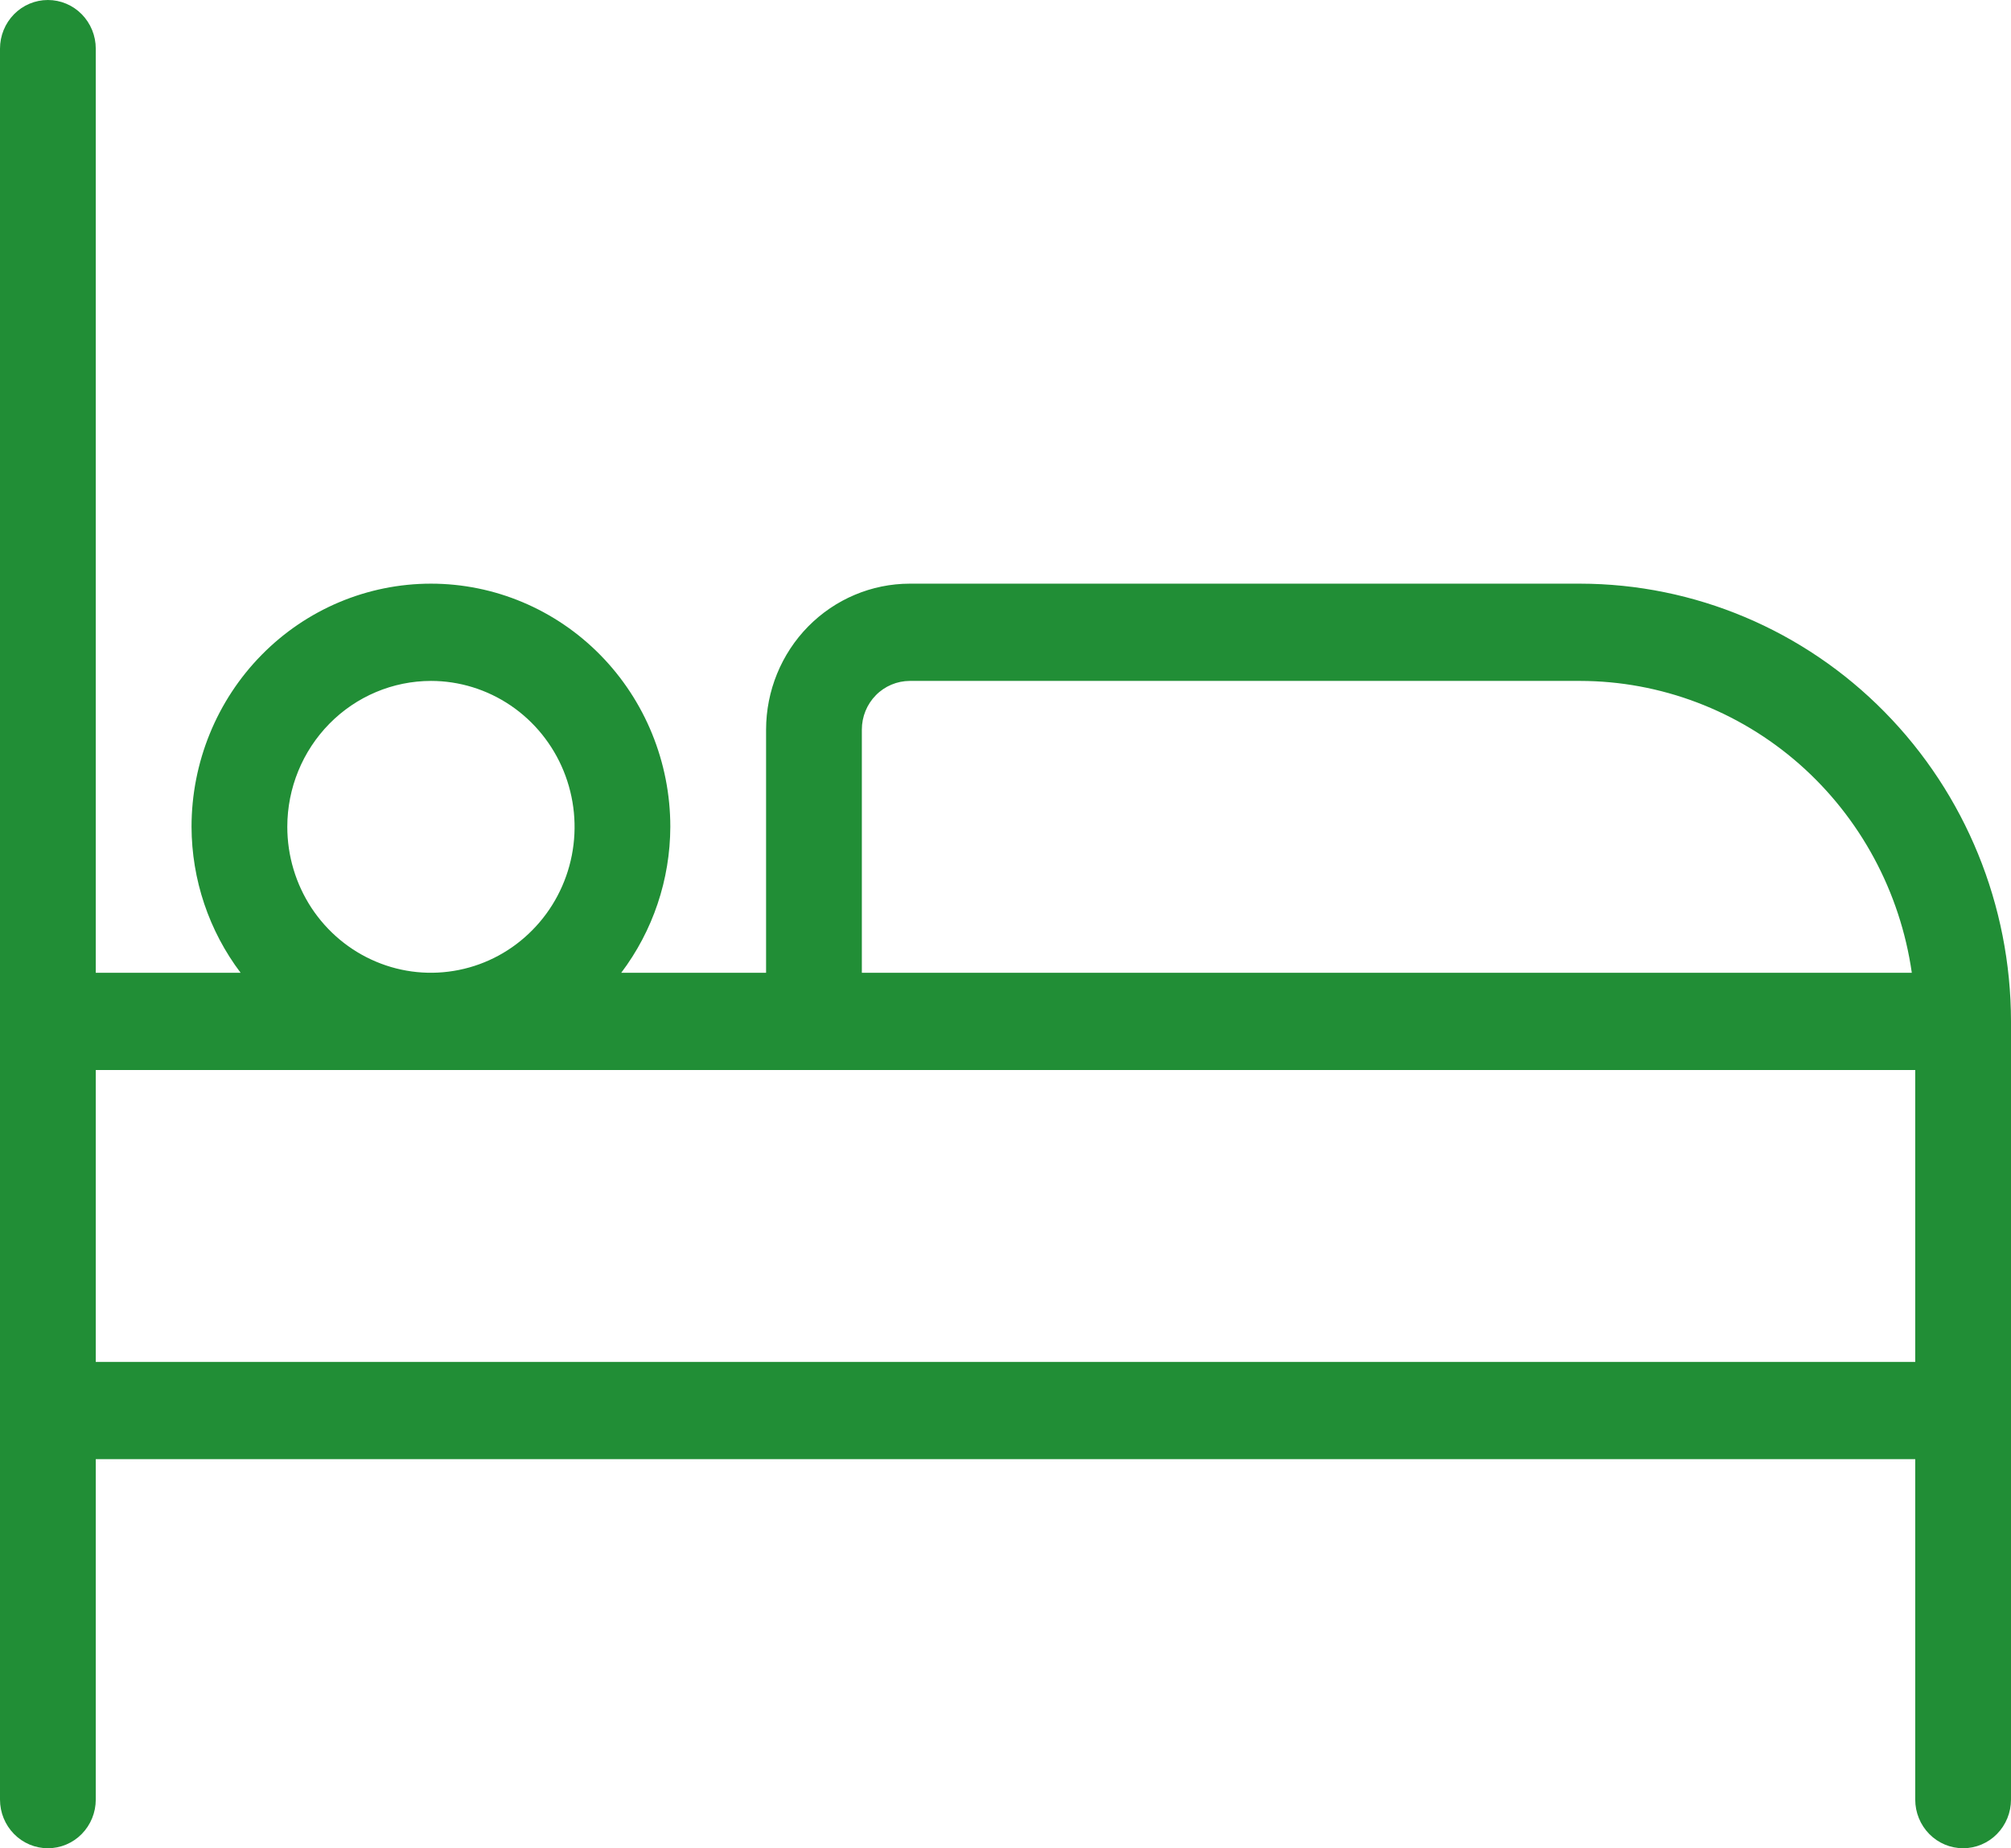 <svg width="37" height="34" viewBox="0 0 37 34" fill="none" xmlns="http://www.w3.org/2000/svg">
<path d="M29.071 10.737H16.738C16.037 10.738 15.366 11.021 14.87 11.524C14.375 12.027 14.096 12.709 14.095 13.421V17.895H11.43C12.012 17.125 12.33 16.182 12.333 15.21C12.333 14.024 11.869 12.886 11.043 12.047C10.217 11.208 9.097 10.737 7.929 10.737C6.76 10.737 5.64 11.208 4.814 12.047C3.988 12.886 3.524 14.024 3.524 15.21C3.527 16.182 3.845 17.125 4.427 17.895H1.762V0.895C1.762 0.657 1.669 0.43 1.504 0.262C1.339 0.094 1.115 0 0.881 0C0.647 0 0.423 0.094 0.258 0.262C0.093 0.43 0 0.657 0 0.895V33.105C0 33.343 0.093 33.57 0.258 33.738C0.423 33.906 0.647 34 0.881 34C1.115 34 1.339 33.906 1.504 33.738C1.669 33.57 1.762 33.343 1.762 33.105V26.842H35.238V33.105C35.238 33.343 35.331 33.57 35.496 33.738C35.661 33.906 35.885 34 36.119 34C36.353 34 36.577 33.906 36.742 33.738C36.907 33.57 37 33.343 37 33.105V18.79C36.998 16.654 36.162 14.608 34.675 13.098C33.189 11.588 31.174 10.739 29.071 10.737ZM7.929 12.526C8.451 12.526 8.962 12.684 9.397 12.979C9.831 13.274 10.17 13.693 10.37 14.183C10.57 14.674 10.623 15.213 10.521 15.734C10.419 16.255 10.167 16.733 9.797 17.108C9.428 17.484 8.957 17.74 8.444 17.843C7.931 17.947 7.4 17.894 6.917 17.69C6.434 17.487 6.022 17.143 5.731 16.702C5.441 16.26 5.286 15.741 5.286 15.21C5.286 14.499 5.565 13.817 6.061 13.313C6.556 12.81 7.228 12.527 7.929 12.526ZM35.238 25.053H1.762V19.684H35.238V25.053ZM15.857 17.895V13.421C15.857 13.184 15.95 12.956 16.115 12.789C16.28 12.621 16.505 12.527 16.738 12.526H29.071C30.554 12.528 31.986 13.072 33.107 14.057C34.227 15.043 34.962 16.405 35.175 17.895H15.857Z" fill="#218E36"/>
</svg>
